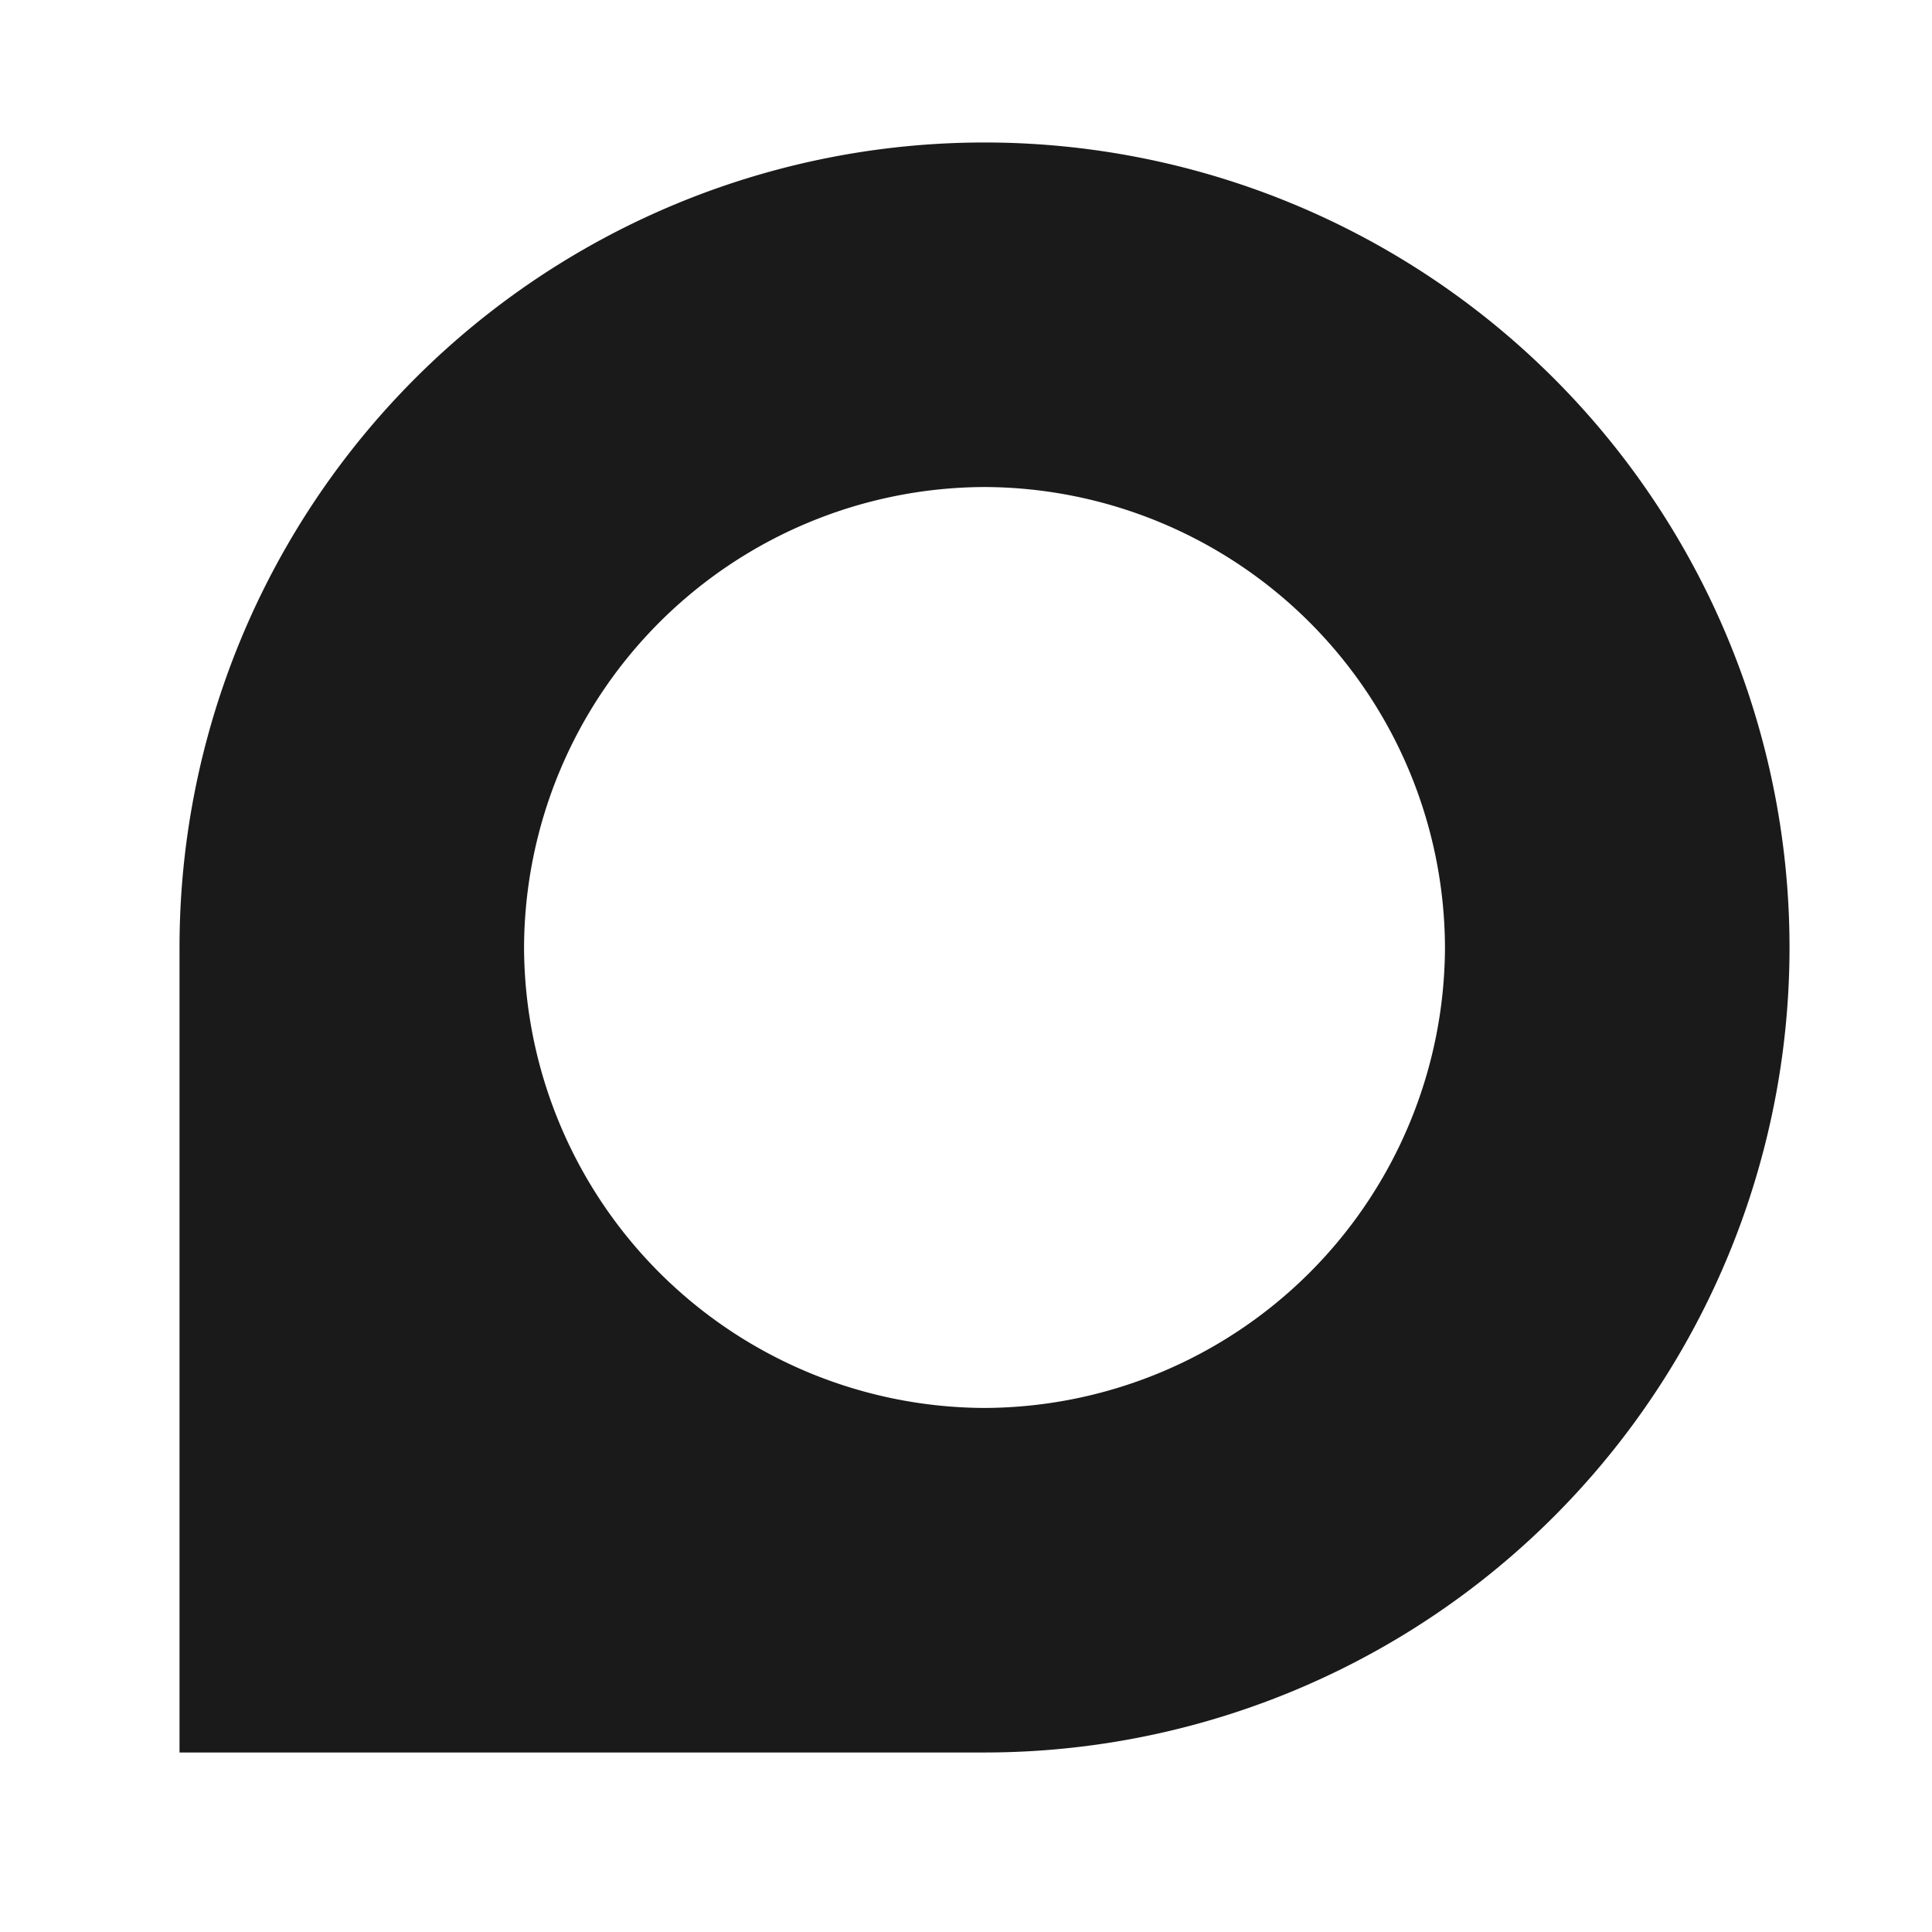 <svg xmlns="http://www.w3.org/2000/svg" width="24" height="24"><path d="M12.23 1.77a10 10 0 0 0-10 10v10h10a10 10 0 1 0 0-20zm0 4.28a5.74 5.74 0 0 1 5.72 5.72 5.74 5.74 0 0 1-5.72 5.72 5.74 5.74 0 0 1-5.72-5.72 5.74 5.74 0 0 1 5.72-5.72z" fill="#1a1a1a"/></svg>

